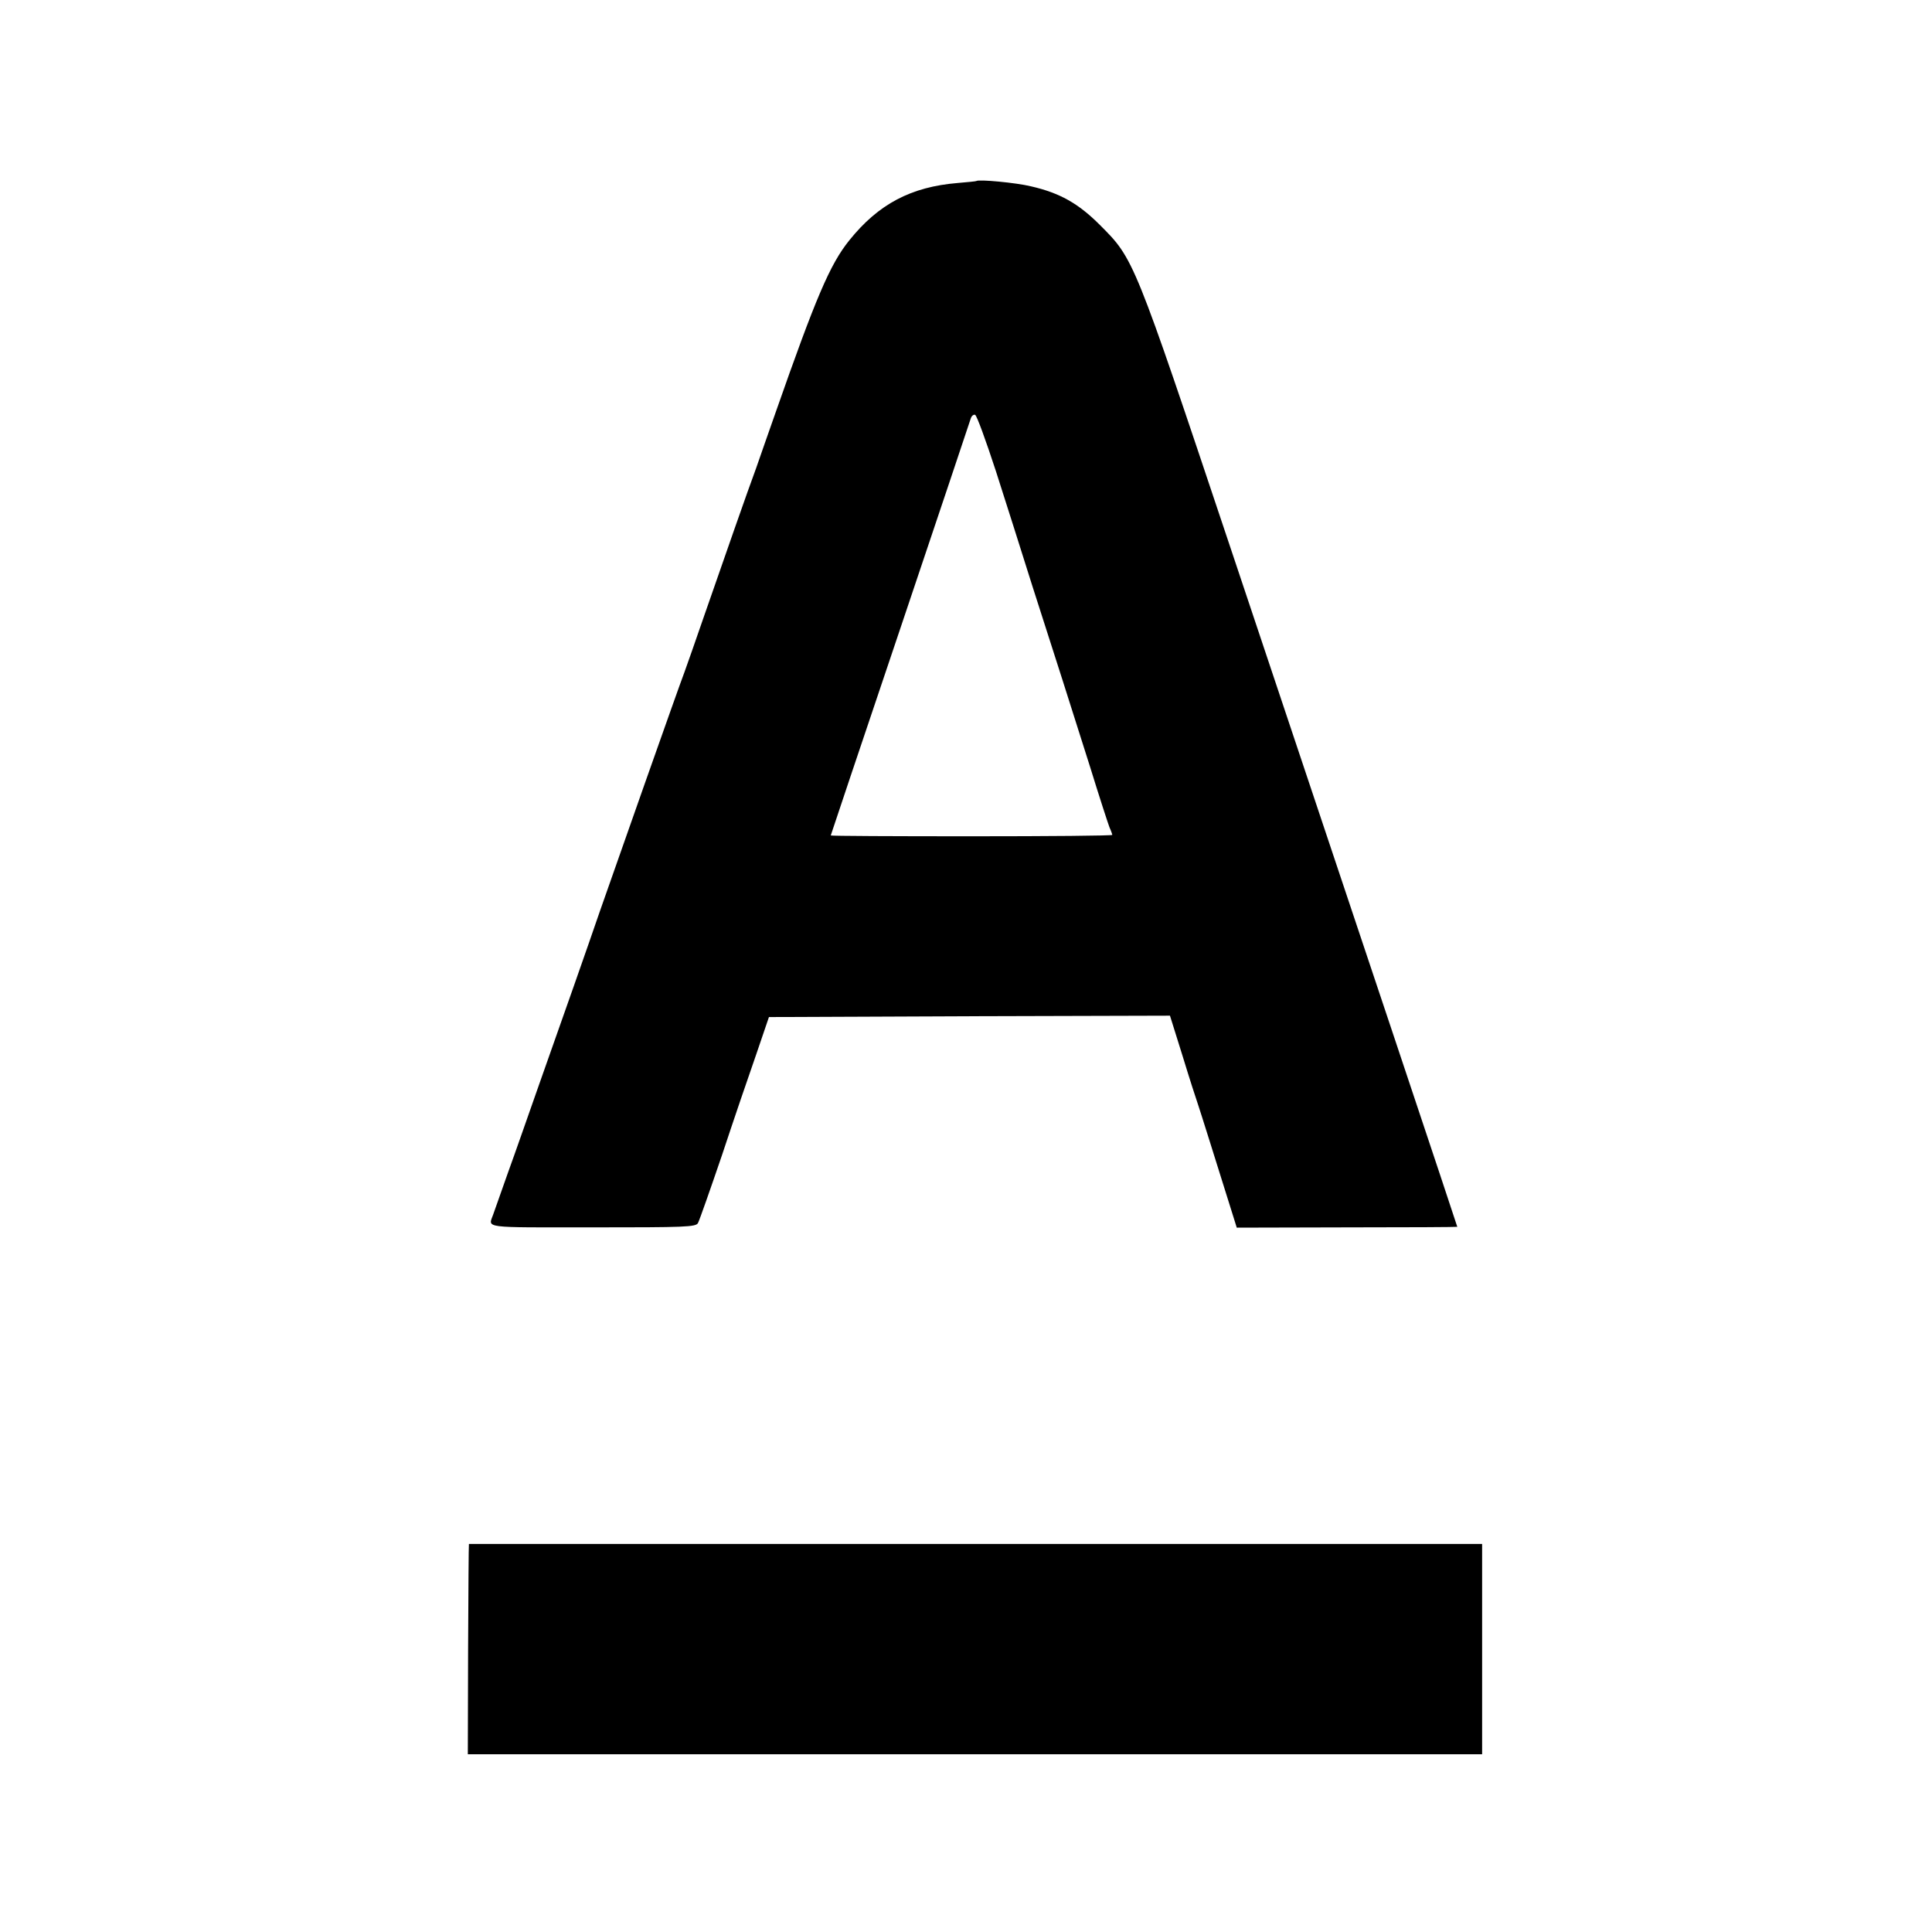 <?xml version="1.0" standalone="no"?>
<!DOCTYPE svg PUBLIC "-//W3C//DTD SVG 20010904//EN"
 "http://www.w3.org/TR/2001/REC-SVG-20010904/DTD/svg10.dtd">
<svg version="1.0" xmlns="http://www.w3.org/2000/svg"
 width="700pt" height="700pt" viewBox="0 0 700 700"
 preserveAspectRatio="xMidYMid meet">
<g transform="translate(0,700) scale(0.1,-0.1)"
fill="#000000" stroke="none">
<path d="M3537 6344 c-1 -1 -31 -4 -67 -7 -169 -14 -287 -76 -393 -208 -70
-87 -121 -207 -267 -624 -23 -66 -55 -156 -70 -200 -33 -89 -111 -313 -190
-540 -28 -82 -60 -172 -70 -200 -22 -57 -256 -722 -306 -865 -18 -52 -60 -174
-94 -270 -34 -96 -91 -258 -127 -360 -36 -102 -86 -246 -113 -320 -26 -74 -50
-142 -53 -150 -18 -51 -45 -47 359 -47 335 0 376 1 383 16 5 9 44 120 87 246
42 127 98 291 124 365 l46 135 727 3 726 2 46 -147 c25 -82 50 -159 55 -173 7
-20 69 -218 131 -416 l10 -32 399 1 c220 0 400 1 400 2 0 3 -347 1042 -825
2470 -348 1040 -346 1036 -470 1160 -78 78 -145 116 -250 140 -53 13 -190 26
-198 19z m71 -1050 c35 -109 95 -298 133 -419 39 -121 88 -274 109 -340 21
-66 66 -208 100 -315 33 -107 65 -205 70 -218 6 -13 10 -25 10 -27 0 -3 -229
-5 -510 -5 -280 0 -510 1 -510 3 0 1 113 338 251 747 138 410 253 753 256 763
3 10 10 16 16 14 6 -2 39 -93 75 -203z"/>
<path d="M1699 1406 c-1 -1 -2 -172 -3 -381 l-1 -381 1837 0 1838 0 0 381 0
381 -1835 0 c-1009 0 -1836 0 -1836 0z"/>
</g>
</svg>
